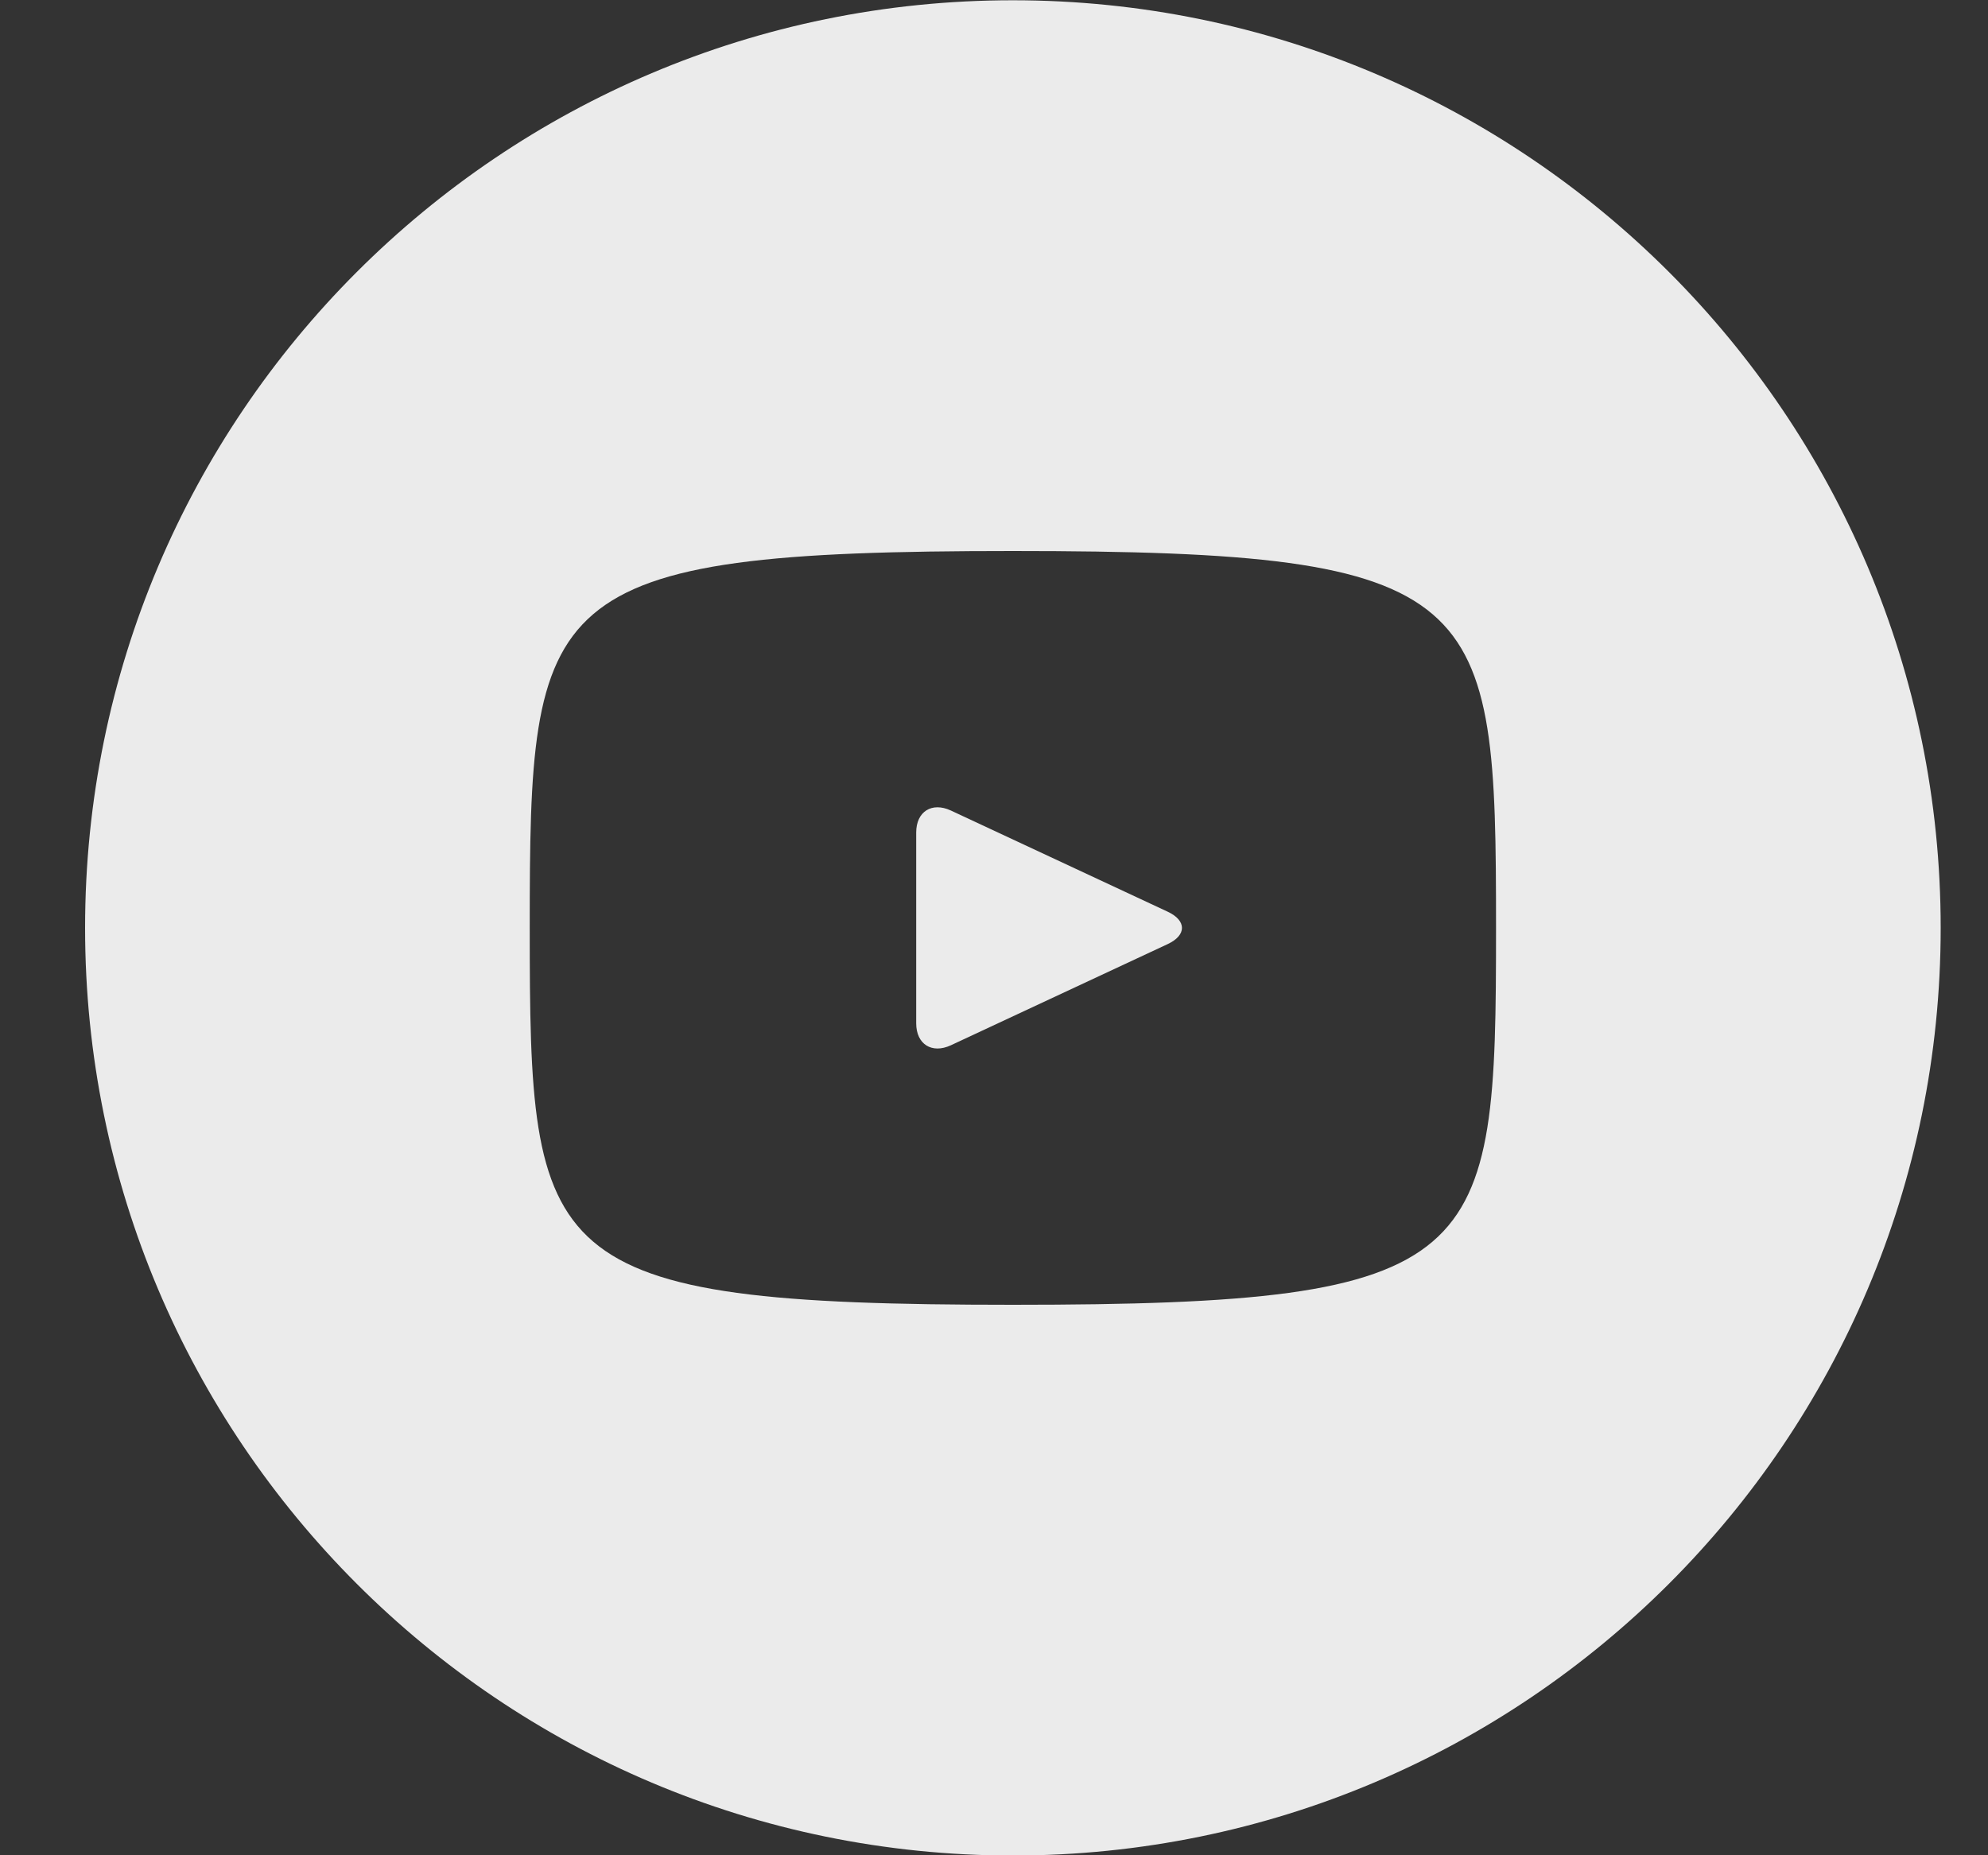 <svg width="15" height="14" viewBox="0 0 15 14" fill="none" xmlns="http://www.w3.org/2000/svg">
<rect x="0" y="0" width="15" height="14" fill="#333333" stroke="none"/>
<path d="M8.811 6.88L7.174 6.116C7.031 6.05 6.913 6.124 6.913 6.282V7.722C6.913 7.88 7.031 7.954 7.174 7.888L8.811 7.124C8.954 7.057 8.954 6.947 8.811 6.88ZM7.642 0.002C3.776 0.002 0.642 3.136 0.642 7.002C0.642 10.868 3.776 14.002 7.642 14.002C11.508 14.002 14.643 10.868 14.643 7.002C14.643 3.136 11.508 0.002 7.642 0.002ZM7.642 9.846C4.059 9.846 3.997 9.523 3.997 7.002C3.997 4.481 4.059 4.158 7.642 4.158C11.226 4.158 11.288 4.481 11.288 7.002C11.288 9.523 11.226 9.846 7.642 9.846Z" fill="white" fill-opacity="0.9"/>
</svg>

